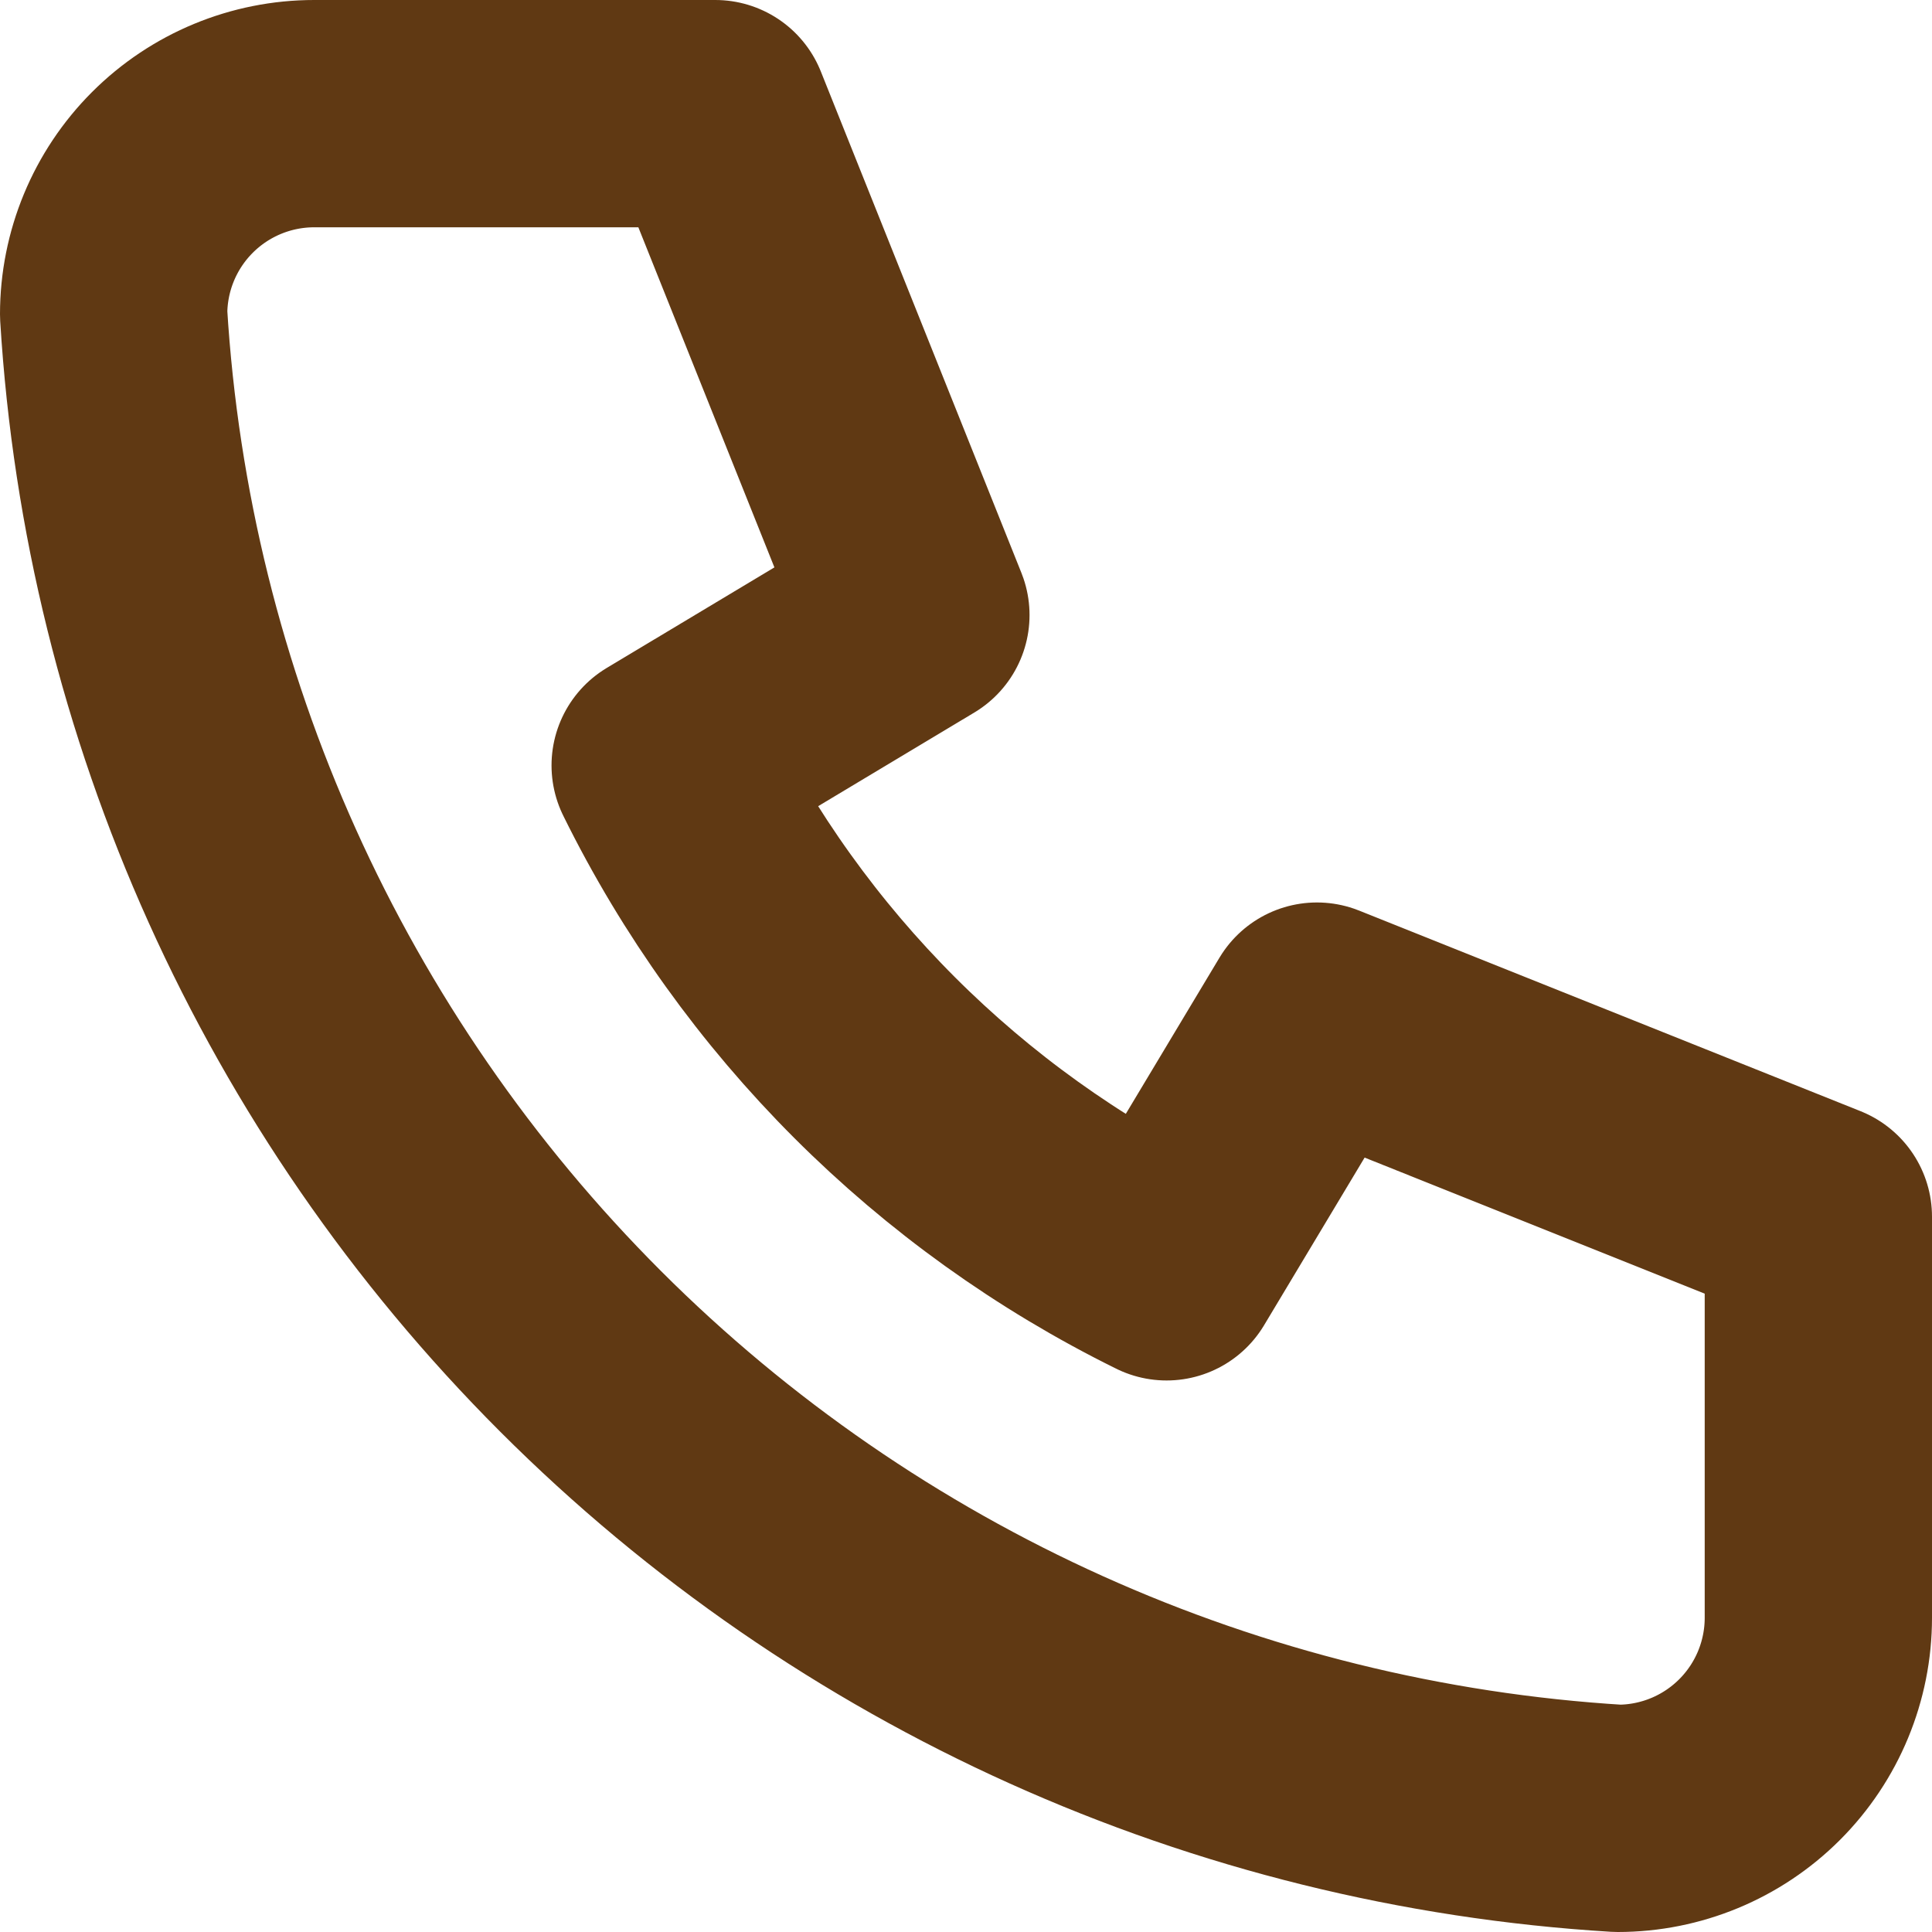 <svg width="17" height="17" viewBox="0 0 17 17" fill="none" xmlns="http://www.w3.org/2000/svg">
<path d="M2.765 1H6.294L8.059 5.412L5.853 6.735C6.798 8.651 8.349 10.202 10.265 11.147L11.588 8.941L16 10.706V14.235C16 14.703 15.814 15.152 15.483 15.483C15.152 15.814 14.703 16 14.235 16C10.793 15.791 7.547 14.329 5.109 11.891C2.671 9.453 1.209 6.207 1 2.765C1 2.297 1.186 1.848 1.517 1.517C1.848 1.186 2.297 1 2.765 1Z" stroke="#603913" stroke-width="2" stroke-linecap="round" stroke-linejoin="round"/>
</svg>
